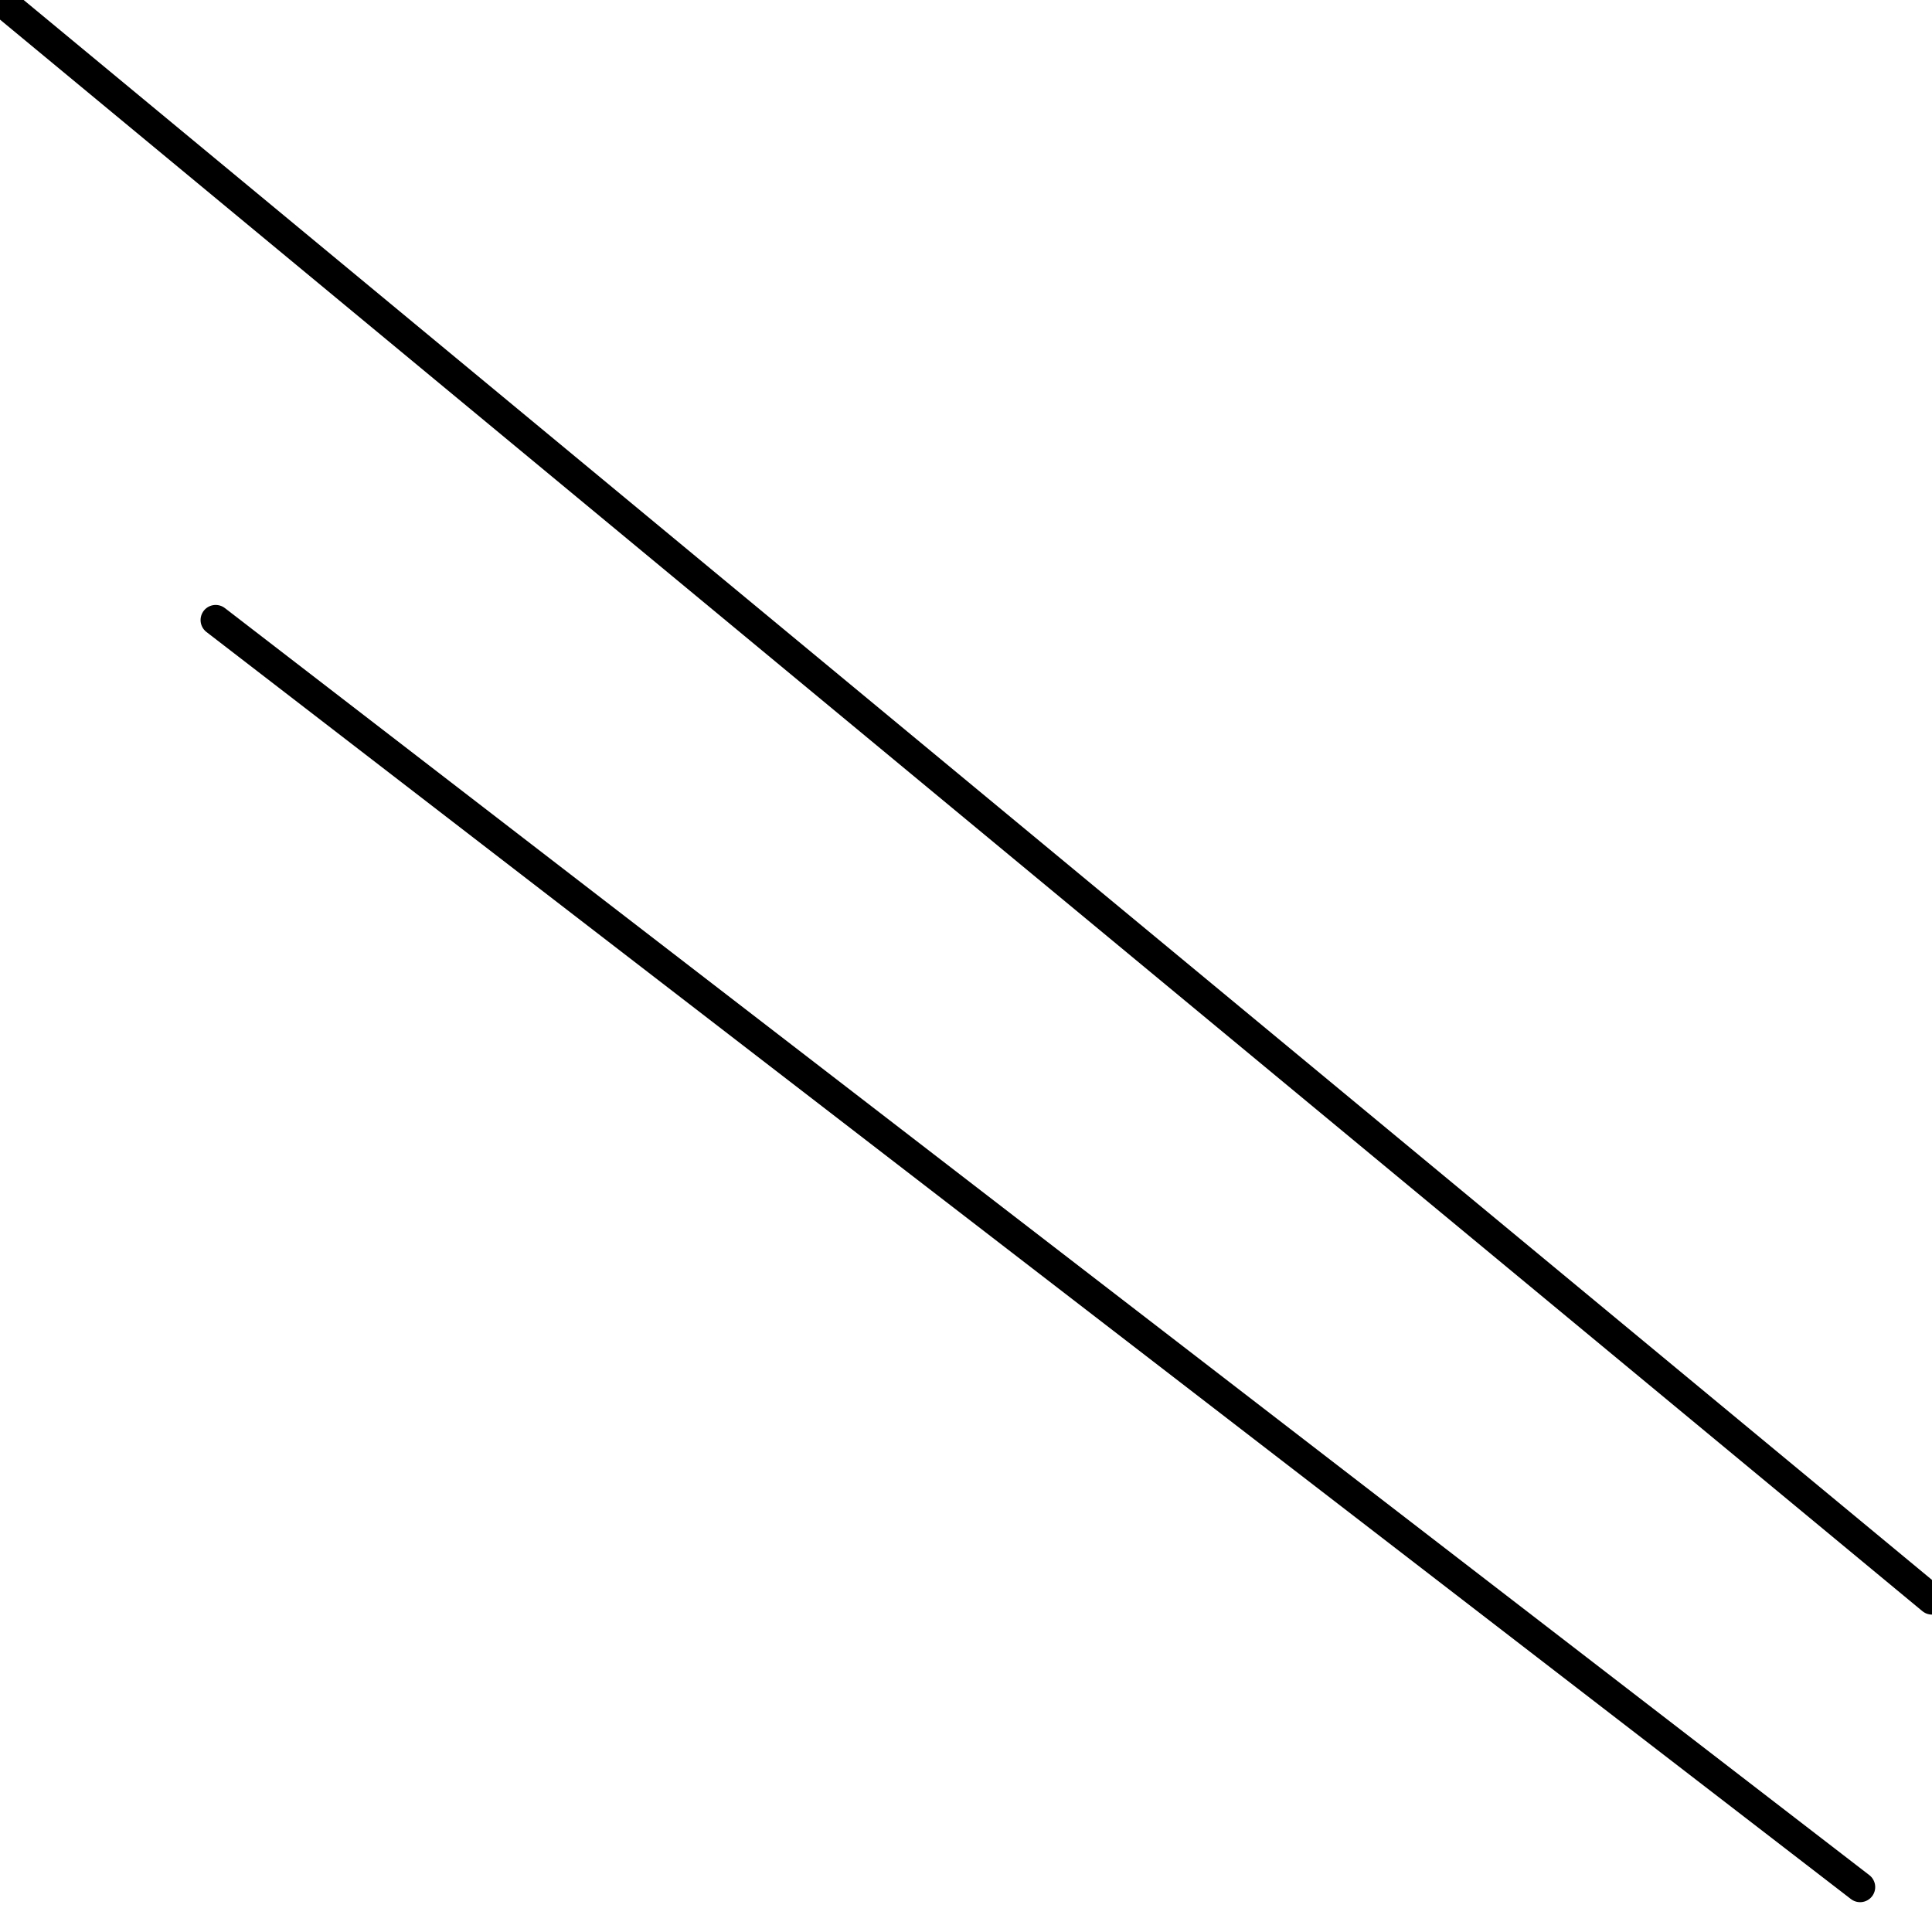<?xml version="1.0" encoding="utf-8" ?>
<svg baseProfile="full" height="256" version="1.1" width="256" xmlns="http://www.w3.org/2000/svg" xmlns:ev="http://www.w3.org/2001/xml-events" xmlns:xlink="http://www.w3.org/1999/xlink"><defs /><polyline fill="none" points="256.0,211.944 0.0,0.0" stroke="black" stroke-linecap="round" stroke-width="4" /><polyline fill="none" points="246.474,250.047 28.577,82.158" stroke="black" stroke-linecap="round" stroke-width="4" /></svg>